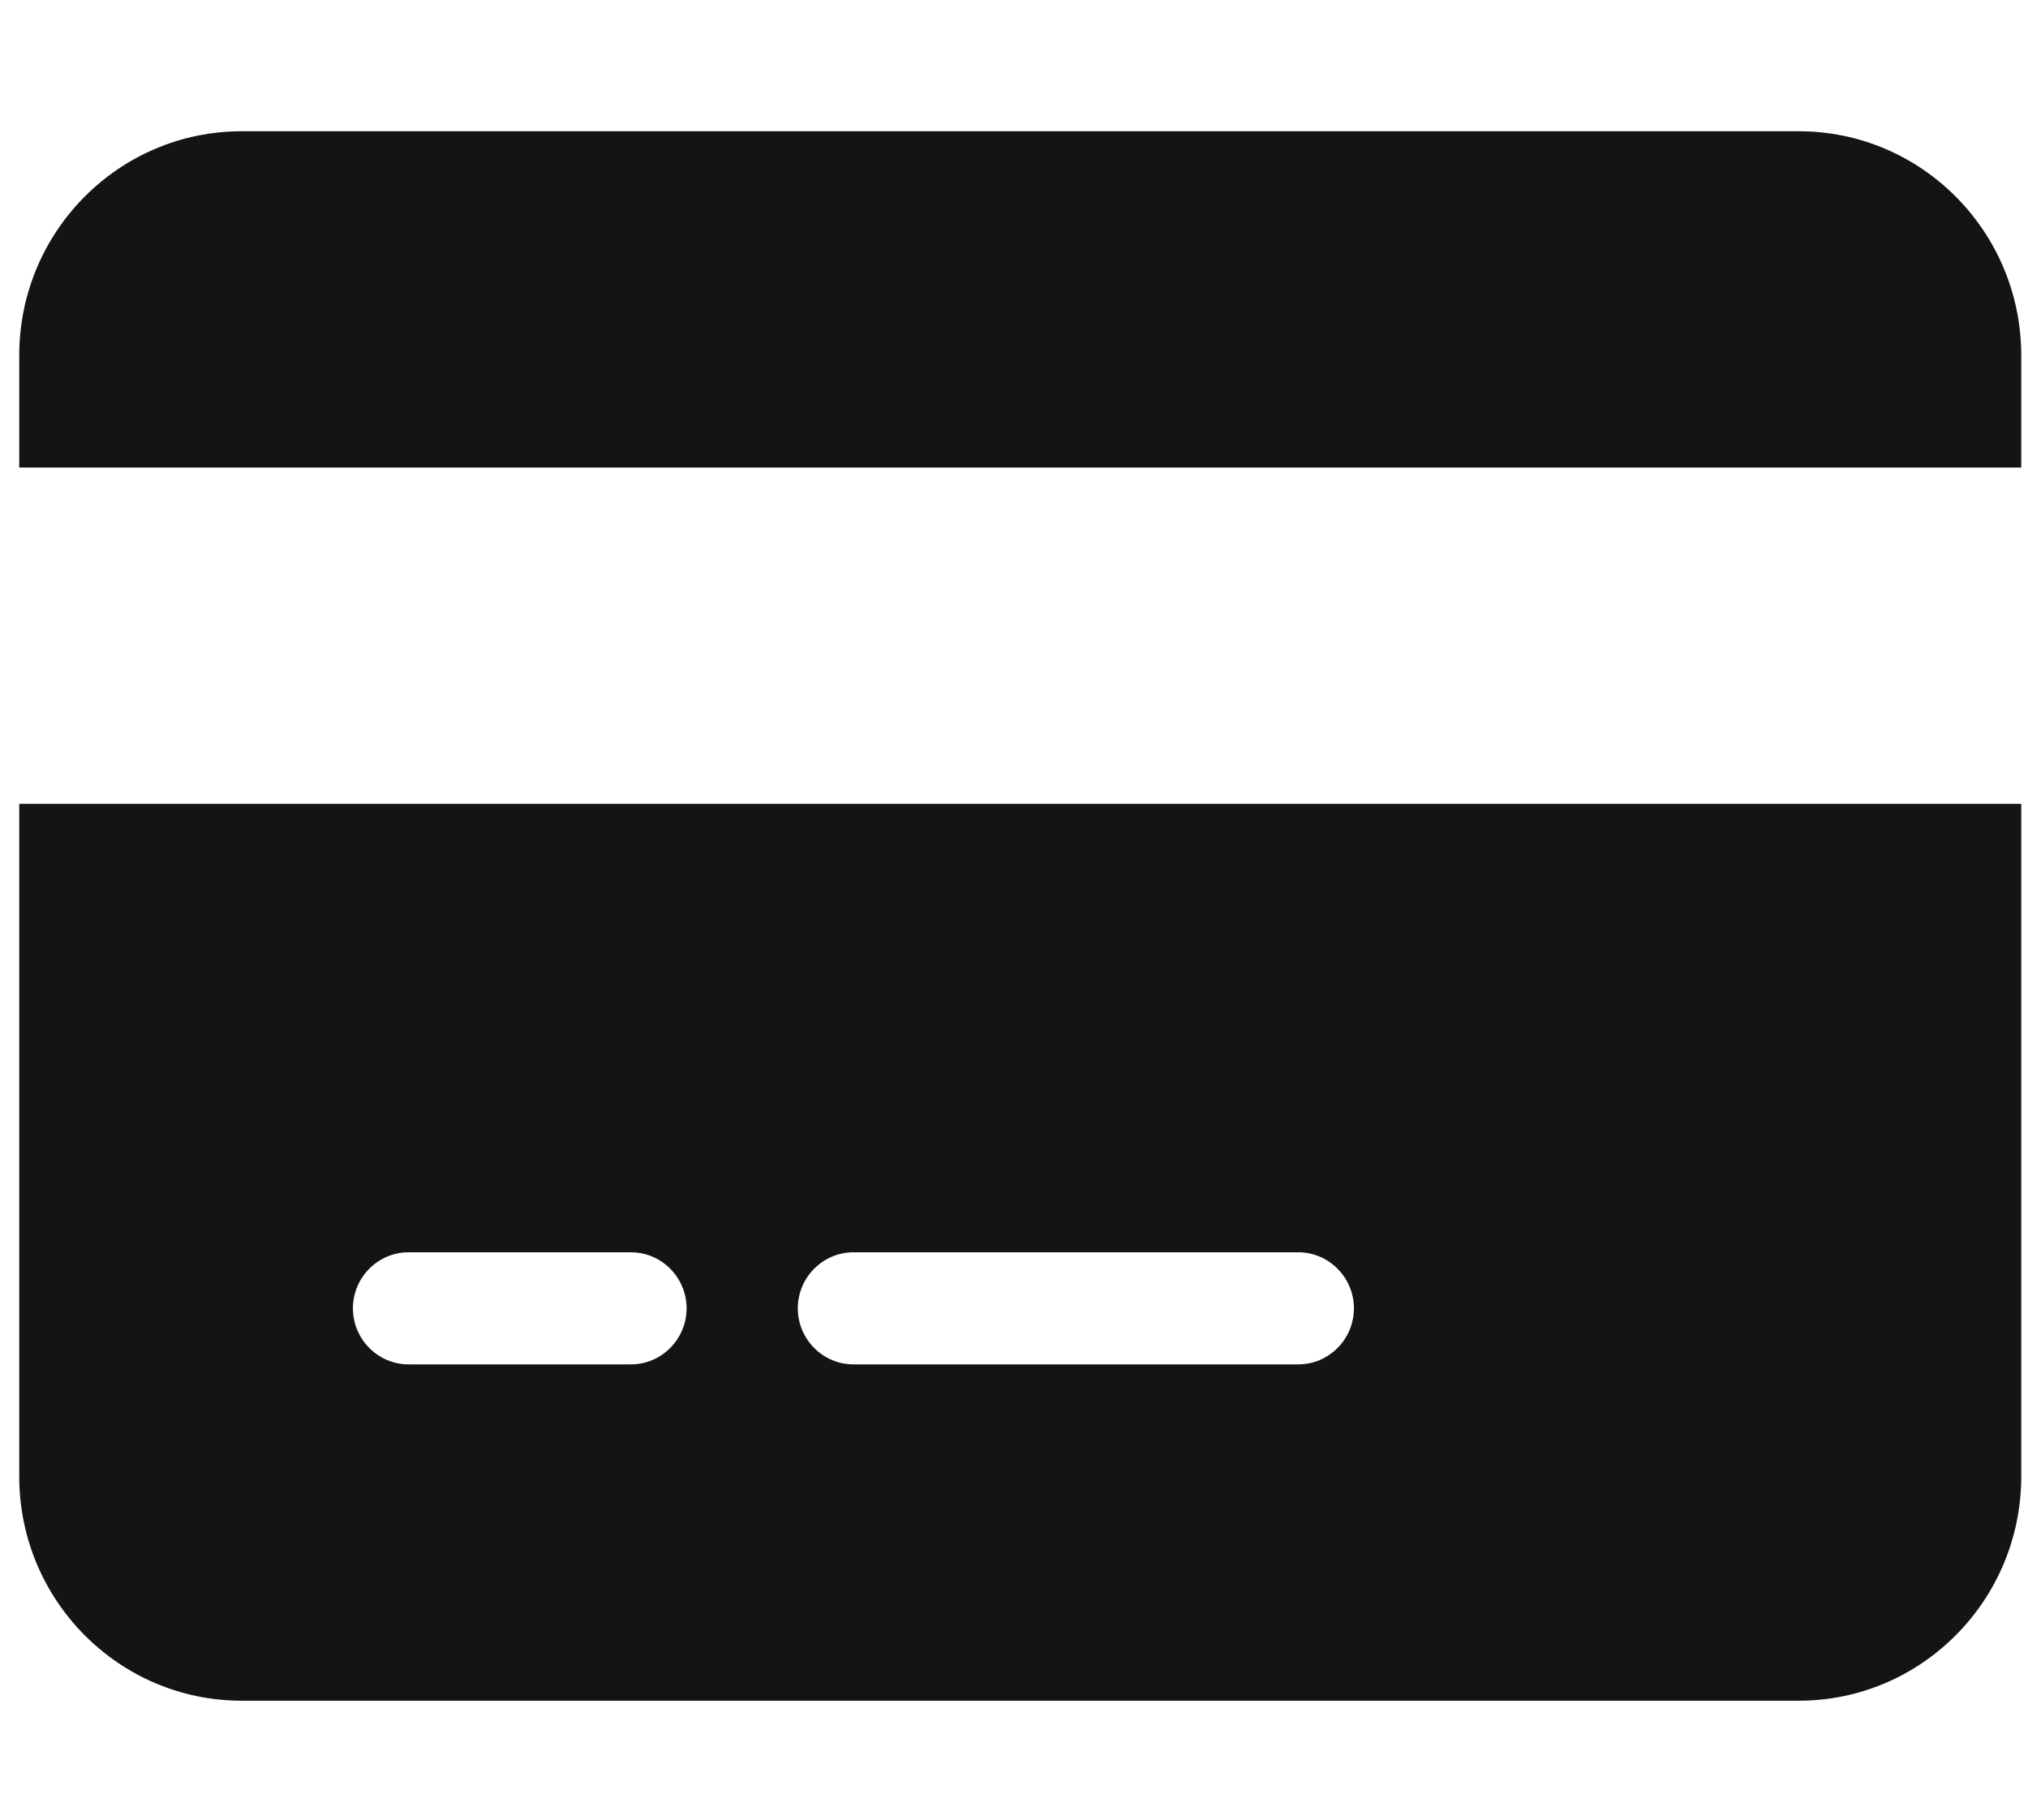 <svg width="78" height="70" viewBox="0 0 78 70" fill="none" xmlns="http://www.w3.org/2000/svg">
<g clip-path="url(#clip0_336_548)">
<path d="M69.185 5.049C73.904 5.049 77.74 8.91 77.74 13.674V17.986H0.74V13.674C0.74 8.91 4.57 5.049 9.296 5.049H69.185ZM77.74 56.799C77.74 61.556 73.904 65.424 69.185 65.424H9.296C4.57 65.424 0.74 61.556 0.74 56.799V30.924H77.74V56.799ZM15.713 48.174C14.536 48.174 13.574 49.144 13.574 50.33C13.574 51.516 14.536 52.486 15.713 52.486H24.268C25.444 52.486 26.407 51.516 26.407 50.33C26.407 49.144 25.444 48.174 24.268 48.174H15.713ZM32.824 52.486H49.935C51.111 52.486 52.074 51.516 52.074 50.33C52.074 49.144 51.111 48.174 49.935 48.174H32.824C31.647 48.174 30.685 49.144 30.685 50.33C30.685 51.516 31.647 52.486 32.824 52.486Z" fill="#141414"/>
</g>
<defs>
<clipPath id="clip0_336_548">
<rect width="77" height="69" fill="white" transform="translate(0.74 0.736)"/>
</clipPath>
</defs>
</svg>
